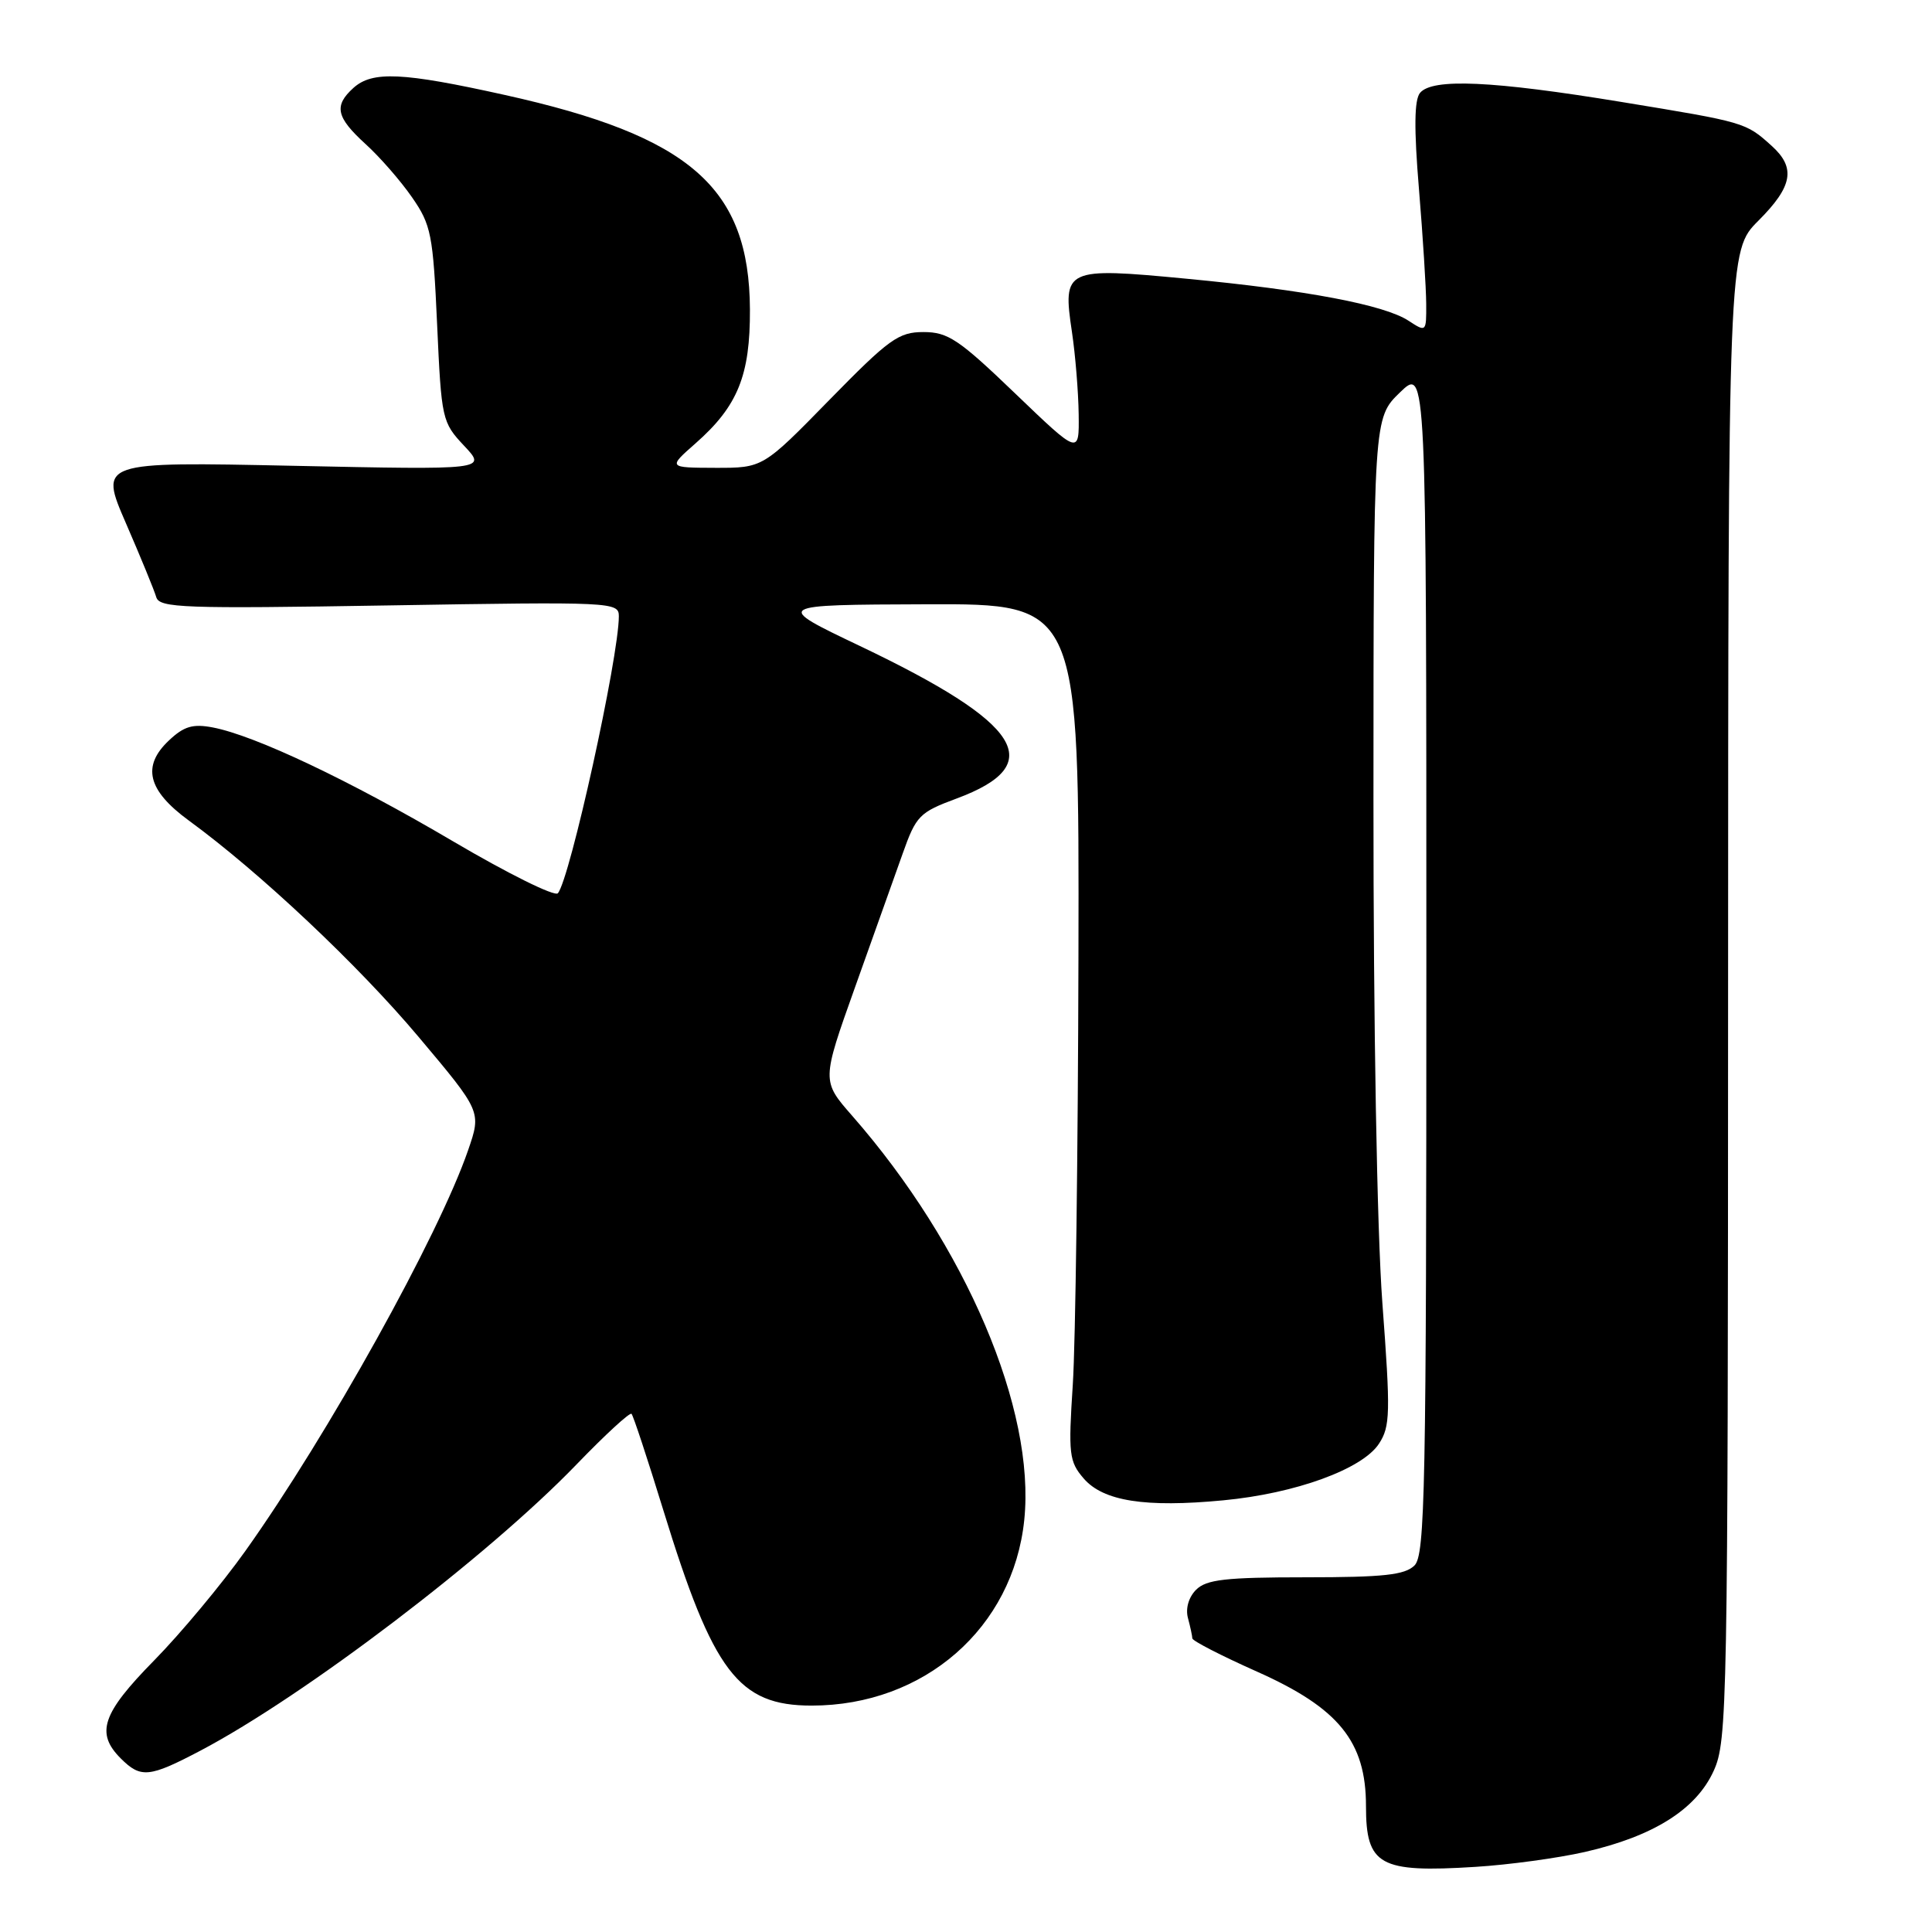 <?xml version="1.0" encoding="UTF-8" standalone="no"?>
<!DOCTYPE svg PUBLIC "-//W3C//DTD SVG 1.1//EN" "http://www.w3.org/Graphics/SVG/1.1/DTD/svg11.dtd" >
<svg xmlns="http://www.w3.org/2000/svg" xmlns:xlink="http://www.w3.org/1999/xlink" version="1.1" viewBox="0 0 256 256">
 <g >
 <path fill="currentColor"
d=" M 209.98 245.40 C 219.09 243.32 224.75 239.76 227.07 234.65 C 228.88 230.67 228.96 226.36 228.98 131.87 C 229.00 33.24 229.00 33.24 233.00 29.24 C 237.55 24.69 237.98 22.23 234.75 19.32 C 231.30 16.21 231.24 16.20 214.91 13.52 C 197.75 10.70 189.79 10.34 188.16 12.31 C 187.40 13.23 187.35 17.00 188.02 25.06 C 188.54 31.35 188.97 38.20 188.98 40.27 C 189.00 44.01 188.98 44.03 186.64 42.50 C 183.42 40.39 173.11 38.44 157.20 36.93 C 141.14 35.40 140.78 35.57 142.04 44.00 C 142.49 47.02 142.89 51.92 142.93 54.89 C 143.00 60.28 143.00 60.28 134.52 52.14 C 127.06 44.97 125.61 44.00 122.37 44.00 C 119.06 44.00 117.82 44.90 109.89 53.00 C 101.09 62.00 101.09 62.00 94.79 61.99 C 88.50 61.97 88.50 61.97 92.17 58.74 C 97.76 53.82 99.41 49.74 99.37 41.00 C 99.29 24.86 91.47 18.03 66.88 12.58 C 53.32 9.57 49.34 9.39 46.83 11.65 C 44.21 14.02 44.54 15.53 48.43 19.08 C 50.32 20.79 53.10 23.98 54.60 26.15 C 57.13 29.80 57.38 31.05 57.92 42.98 C 58.49 55.58 58.57 55.95 61.50 59.07 C 64.50 62.26 64.50 62.26 38.83 61.72 C 13.15 61.18 13.15 61.18 16.69 69.34 C 18.64 73.83 20.44 78.22 20.70 79.11 C 21.11 80.56 24.21 80.67 51.58 80.22 C 81.16 79.73 82.00 79.77 82.00 81.65 C 82.00 87.07 75.52 116.50 73.92 118.36 C 73.51 118.84 67.27 115.74 60.05 111.49 C 46.30 103.39 33.79 97.46 28.19 96.39 C 25.56 95.89 24.38 96.23 22.40 98.10 C 18.76 101.51 19.55 104.72 25.00 108.71 C 34.42 115.59 47.46 127.87 55.47 137.40 C 63.79 147.29 63.79 147.29 62.03 152.40 C 58.13 163.73 43.44 190.16 32.52 205.50 C 29.39 209.90 23.94 216.44 20.41 220.03 C 13.52 227.04 12.64 229.64 16.00 233.00 C 18.65 235.65 19.77 235.54 26.54 231.98 C 40.34 224.72 64.66 206.21 76.38 194.06 C 80.16 190.14 83.45 187.11 83.68 187.34 C 83.91 187.57 85.81 193.33 87.90 200.13 C 94.50 221.60 97.84 226.00 107.55 226.00 C 122.46 226.00 134.25 215.70 135.72 201.40 C 137.23 186.78 127.98 165.05 112.93 147.86 C 108.87 143.23 108.87 143.23 113.28 130.86 C 115.71 124.06 118.55 116.08 119.60 113.13 C 121.39 108.08 121.82 107.64 126.75 105.81 C 138.92 101.30 135.48 95.87 113.95 85.60 C 102.50 80.14 102.50 80.14 122.75 80.07 C 143.00 80.00 143.00 80.00 142.90 126.75 C 142.84 152.46 142.51 177.99 142.15 183.48 C 141.55 192.69 141.66 193.66 143.59 195.90 C 146.18 198.91 151.74 199.79 162.10 198.80 C 171.64 197.90 180.52 194.67 182.72 191.30 C 184.22 189.01 184.26 187.25 183.17 172.64 C 182.46 163.07 181.98 135.90 181.99 105.95 C 182.00 55.39 182.00 55.39 185.50 52.00 C 189.00 48.61 189.00 48.61 189.00 127.23 C 189.00 197.38 188.83 206.03 187.43 207.43 C 186.16 208.69 183.35 209.00 173.00 209.00 C 162.39 209.00 159.85 209.29 158.49 210.65 C 157.50 211.64 157.07 213.14 157.41 214.40 C 157.72 215.55 157.98 216.77 157.99 217.09 C 157.99 217.42 161.85 219.40 166.56 221.50 C 177.40 226.33 181.00 230.77 181.00 239.31 C 181.00 247.18 182.78 248.17 195.50 247.37 C 199.90 247.10 206.41 246.21 209.98 245.40 Z "/>
</g>
</svg>
